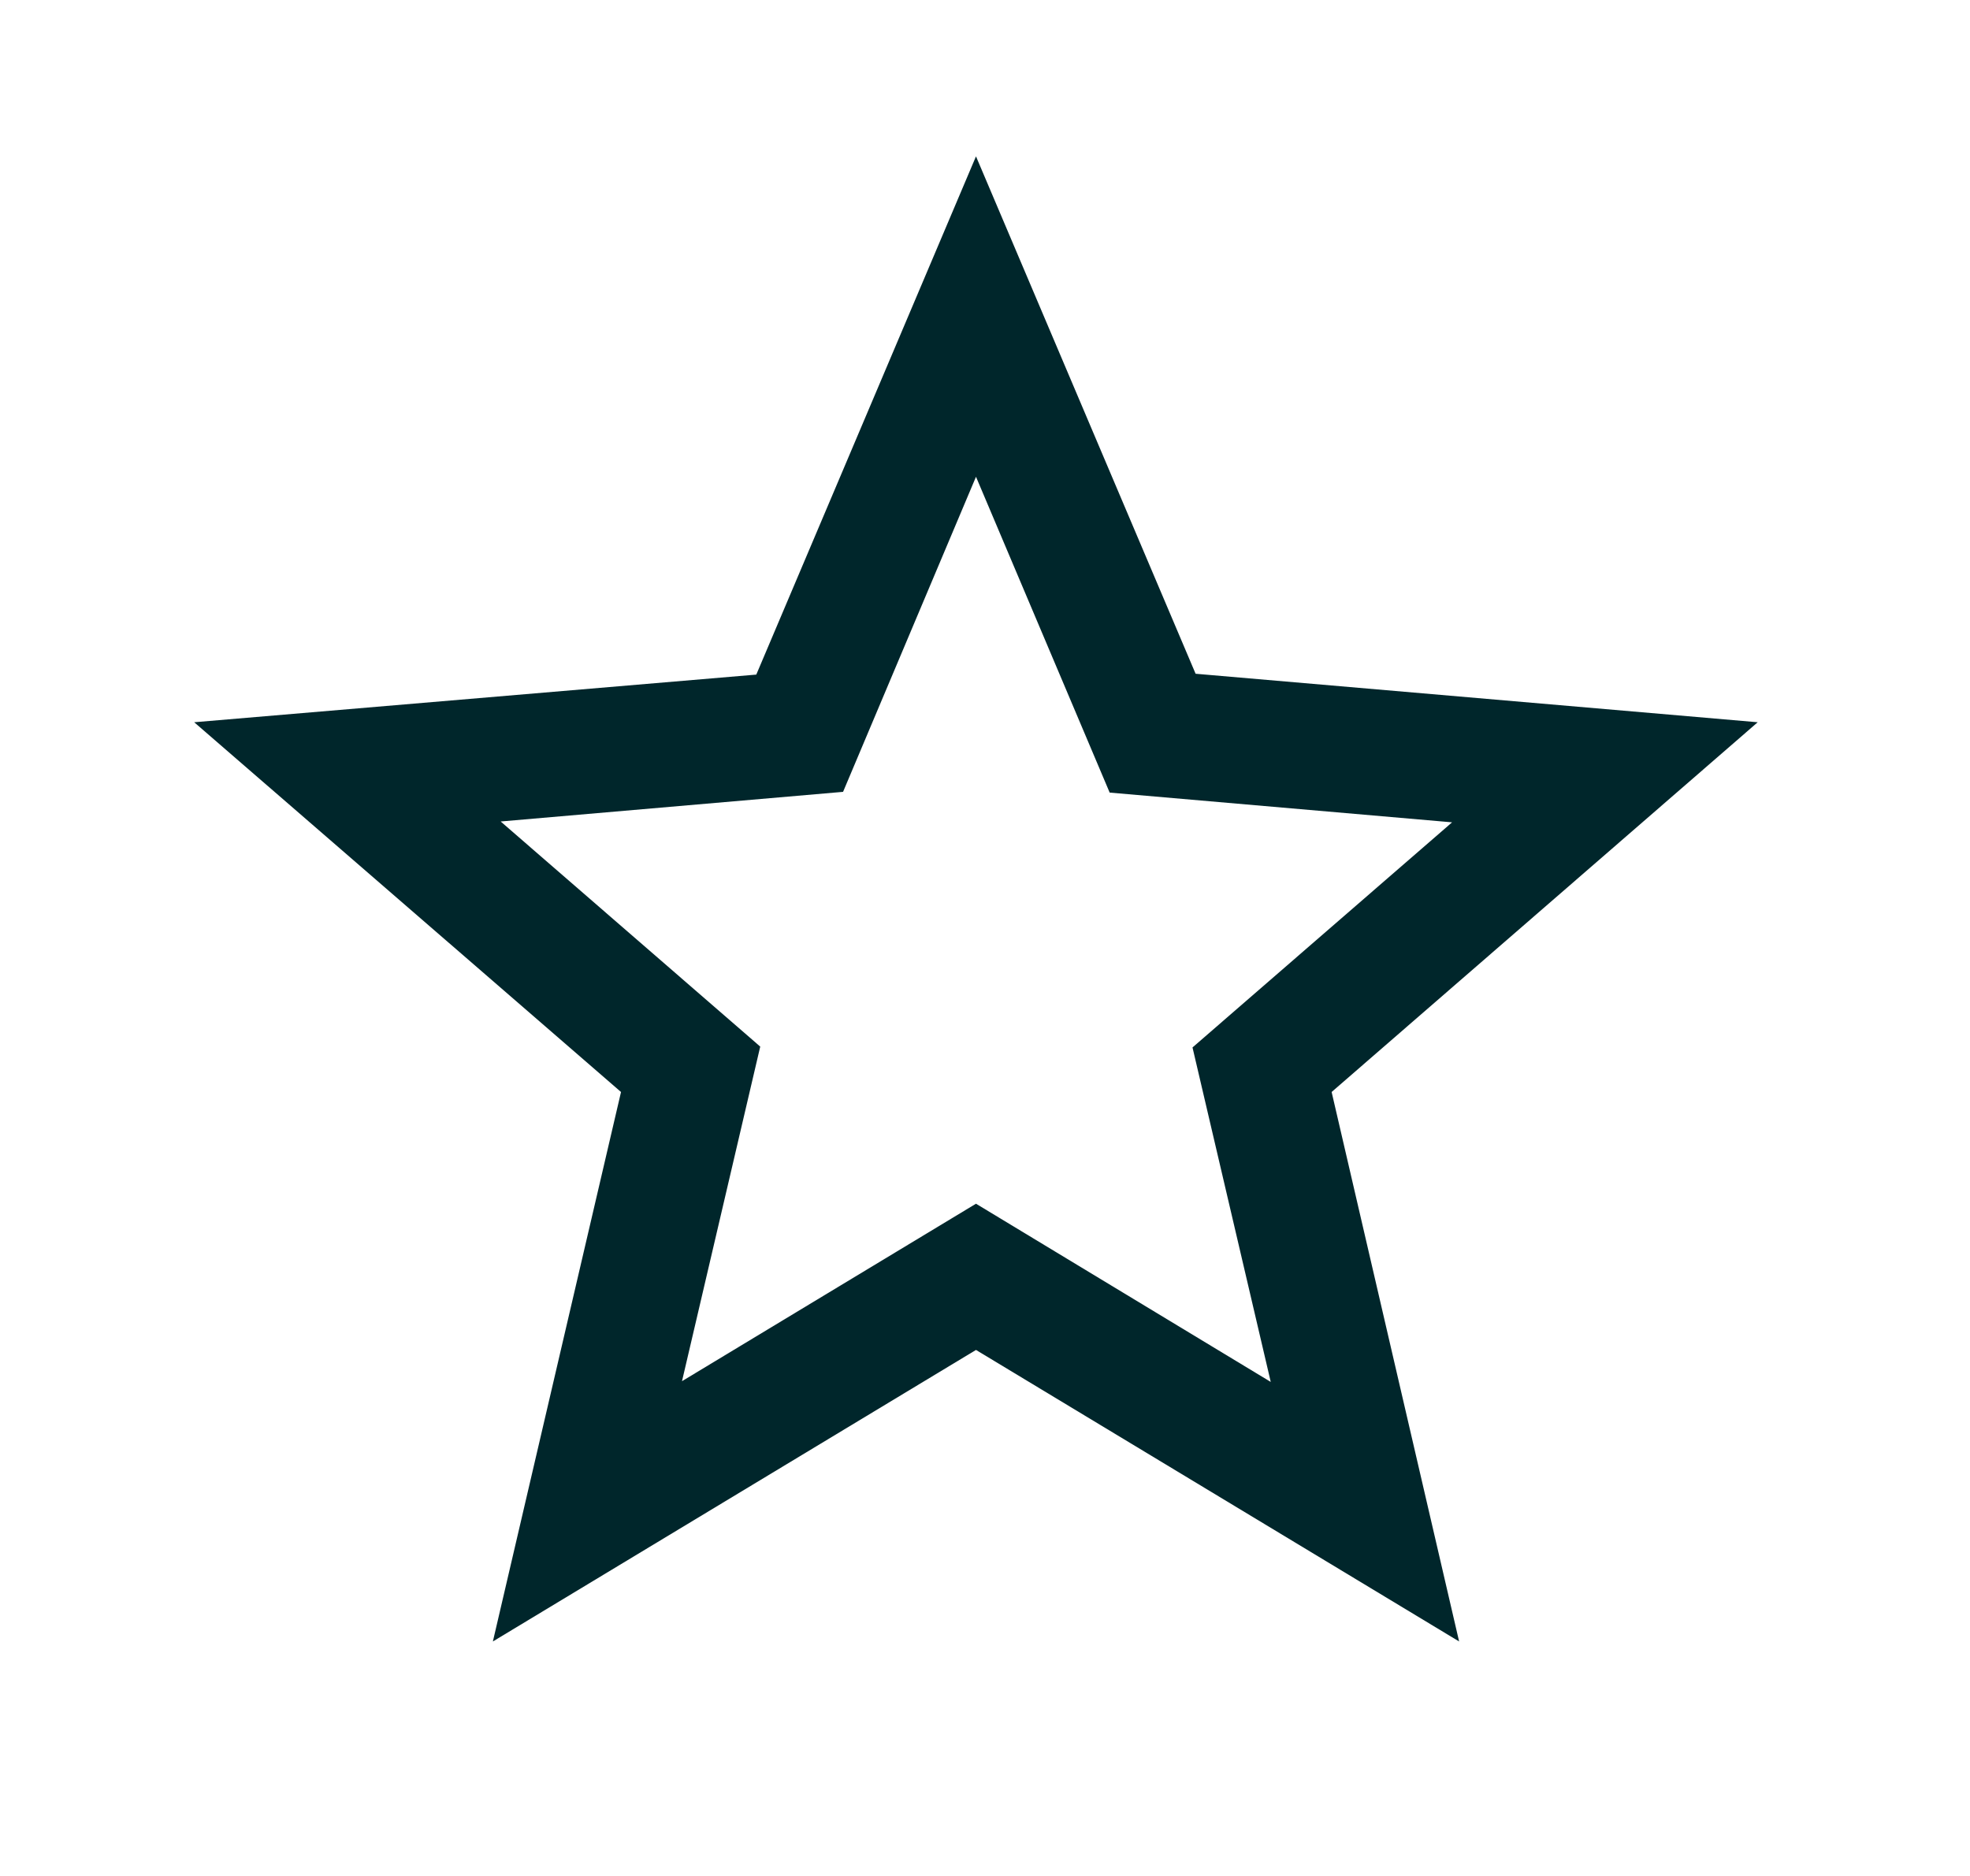 <svg width="21" height="20" viewBox="0 0 21 20" fill="none" xmlns="http://www.w3.org/2000/svg">
<path d="M18.737 7.7L12.745 7.183L10.404 1.667L8.062 7.192L2.07 7.7L6.62 11.642L5.254 17.5L10.404 14.392L15.554 17.5L14.195 11.642L18.737 7.7ZM10.404 12.833L7.27 14.725L8.104 11.158L5.337 8.758L8.987 8.442L10.404 5.083L11.829 8.45L15.479 8.767L12.712 11.167L13.546 14.733L10.404 12.833Z" fill="#00262B"/>
</svg>
